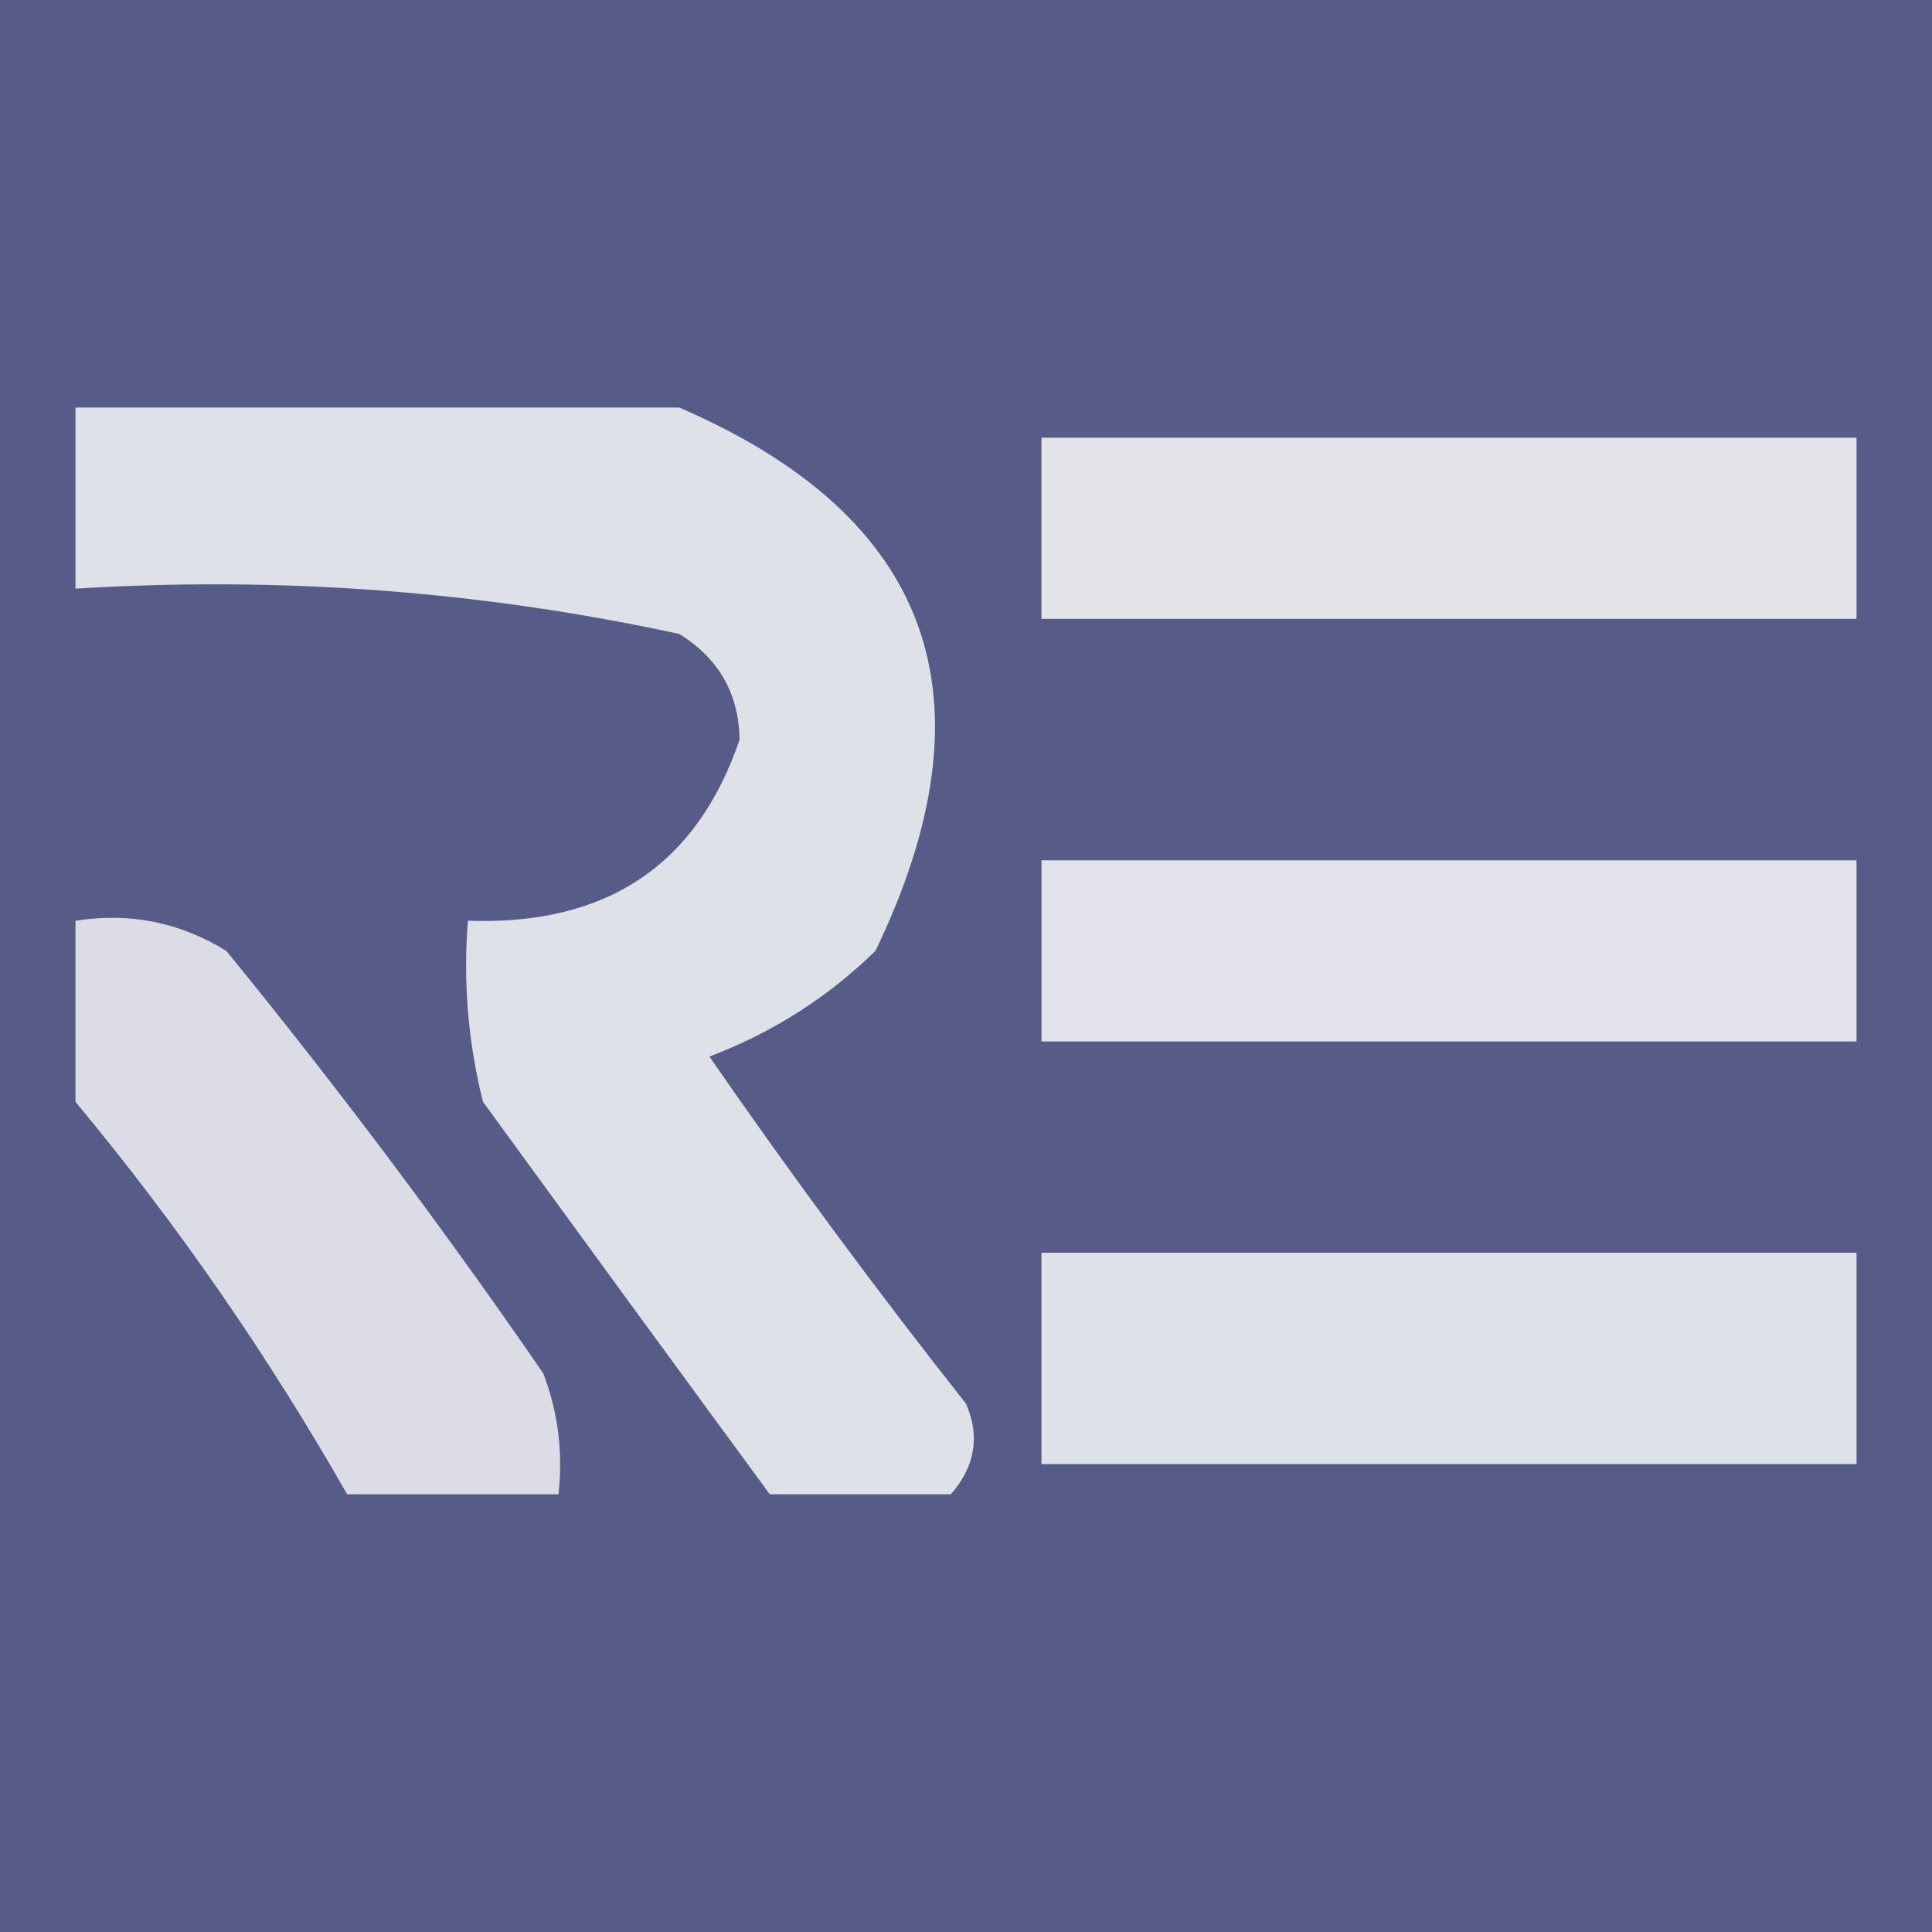<svg width="32" height="32" viewBox="0 0 32 32" fill="none" xmlns="http://www.w3.org/2000/svg">
    <rect x="0" y="0" width="32" height="32" fill="#808080" stroke="none"/>
    <rect width="32" height="32" fill="#0C1995" fill-opacity="0.36" />
    <path opacity="0.813" fill-rule="evenodd" clip-rule="evenodd"
        d="M1.25 6.75C4.583 6.75 7.917 6.75 11.25 6.75C15.437 8.558 16.521 11.558 14.5 15.75C13.71 16.521 12.794 17.104 11.75 17.5C13.106 19.461 14.522 21.378 16 23.25C16.235 23.788 16.151 24.288 15.75 24.75C14.75 24.75 13.75 24.75 12.75 24.75C11.171 22.598 9.588 20.431 8 18.25C7.752 17.264 7.669 16.264 7.75 15.25C10.043 15.332 11.543 14.332 12.25 12.25C12.236 11.485 11.902 10.902 11.25 10.5C7.975 9.79 4.642 9.54 1.25 9.75C1.25 8.75 1.25 7.75 1.25 6.75Z"
        fill="#FEFFFE" />
    <path opacity="0.833" fill-rule="evenodd" clip-rule="evenodd"
        d="M30.75 7.25C30.75 8.25 30.75 9.25 30.75 10.25C26.25 10.25 21.75 10.25 17.25 10.25C17.25 9.25 17.25 8.25 17.25 7.25C21.75 7.25 26.25 7.25 30.75 7.25Z"
        fill="#FEFFFE" />
    <path opacity="0.829" fill-rule="evenodd" clip-rule="evenodd"
        d="M30.75 14.25C30.75 15.25 30.75 16.25 30.75 17.25C26.25 17.25 21.75 17.25 17.25 17.25C17.25 16.25 17.25 15.25 17.25 14.25C21.75 14.25 26.25 14.25 30.75 14.25Z"
        fill="#FEFFFE" />
    <path opacity="0.789" fill-rule="evenodd" clip-rule="evenodd"
        d="M1.25 15.251C2.144 15.108 2.977 15.274 3.75 15.751C5.596 18.013 7.346 20.346 9 22.75C9.245 23.397 9.328 24.064 9.25 24.75C8.083 24.75 6.917 24.75 5.75 24.75C4.429 22.434 2.929 20.268 1.25 18.25C1.25 17.25 1.25 16.25 1.25 15.251Z"
        fill="#FEFFFE" />
    <path opacity="0.821" fill-rule="evenodd" clip-rule="evenodd"
        d="M30.75 20.75C30.75 21.917 30.75 23.083 30.75 24.25C26.25 24.25 21.75 24.25 17.25 24.25C17.25 23.083 17.25 21.917 17.25 20.75C21.75 20.75 26.25 20.75 30.75 20.75Z"
        fill="#FEFFFE" />
</svg>